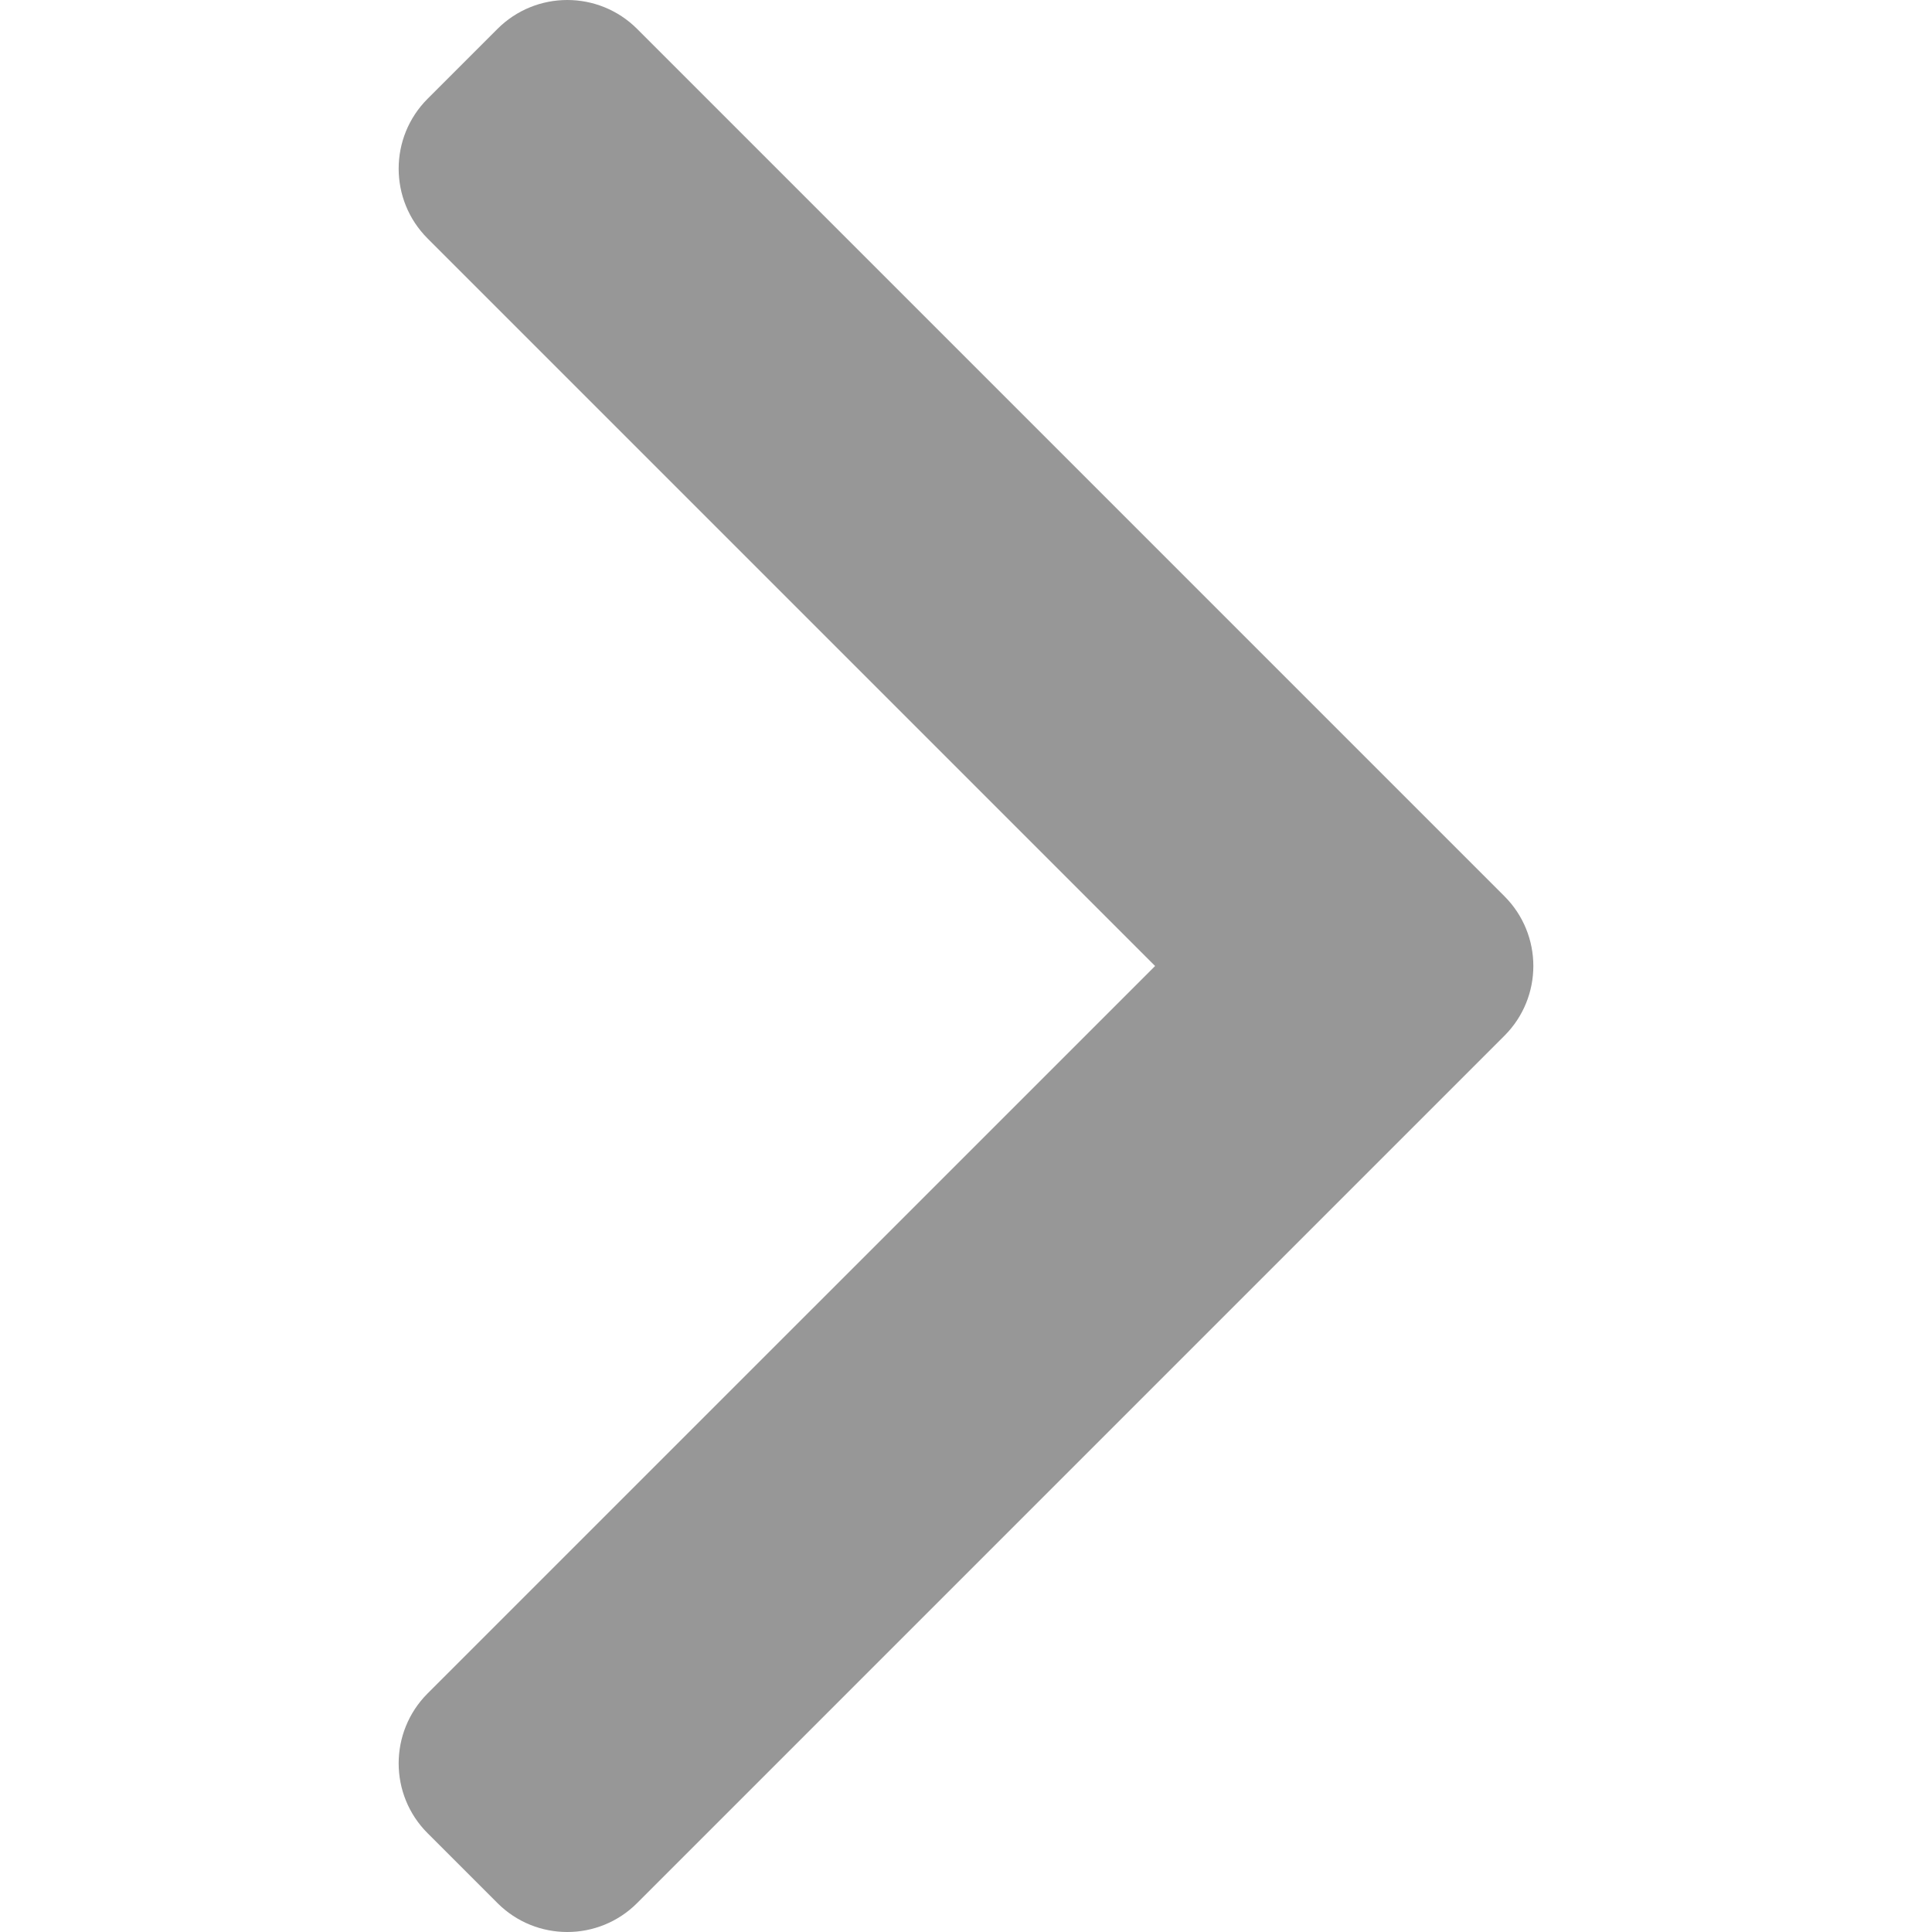 <svg xmlns="http://www.w3.org/2000/svg" width="307.046" height="307.046" viewBox="0 0 307.046 307.046"><path fill="#979797" d="M239.087 142.427L101.259 4.597c-6.133-6.129-16.073-6.129-22.203 0L67.955 15.698c-6.129 6.133-6.129 16.076 0 22.201l115.621 115.626-115.621 115.61c-6.129 6.136-6.129 16.086 0 22.209l11.101 11.101c6.13 6.136 16.07 6.136 22.203 0l137.828-137.831c6.135-6.127 6.135-16.058 0-22.187z"/></svg>